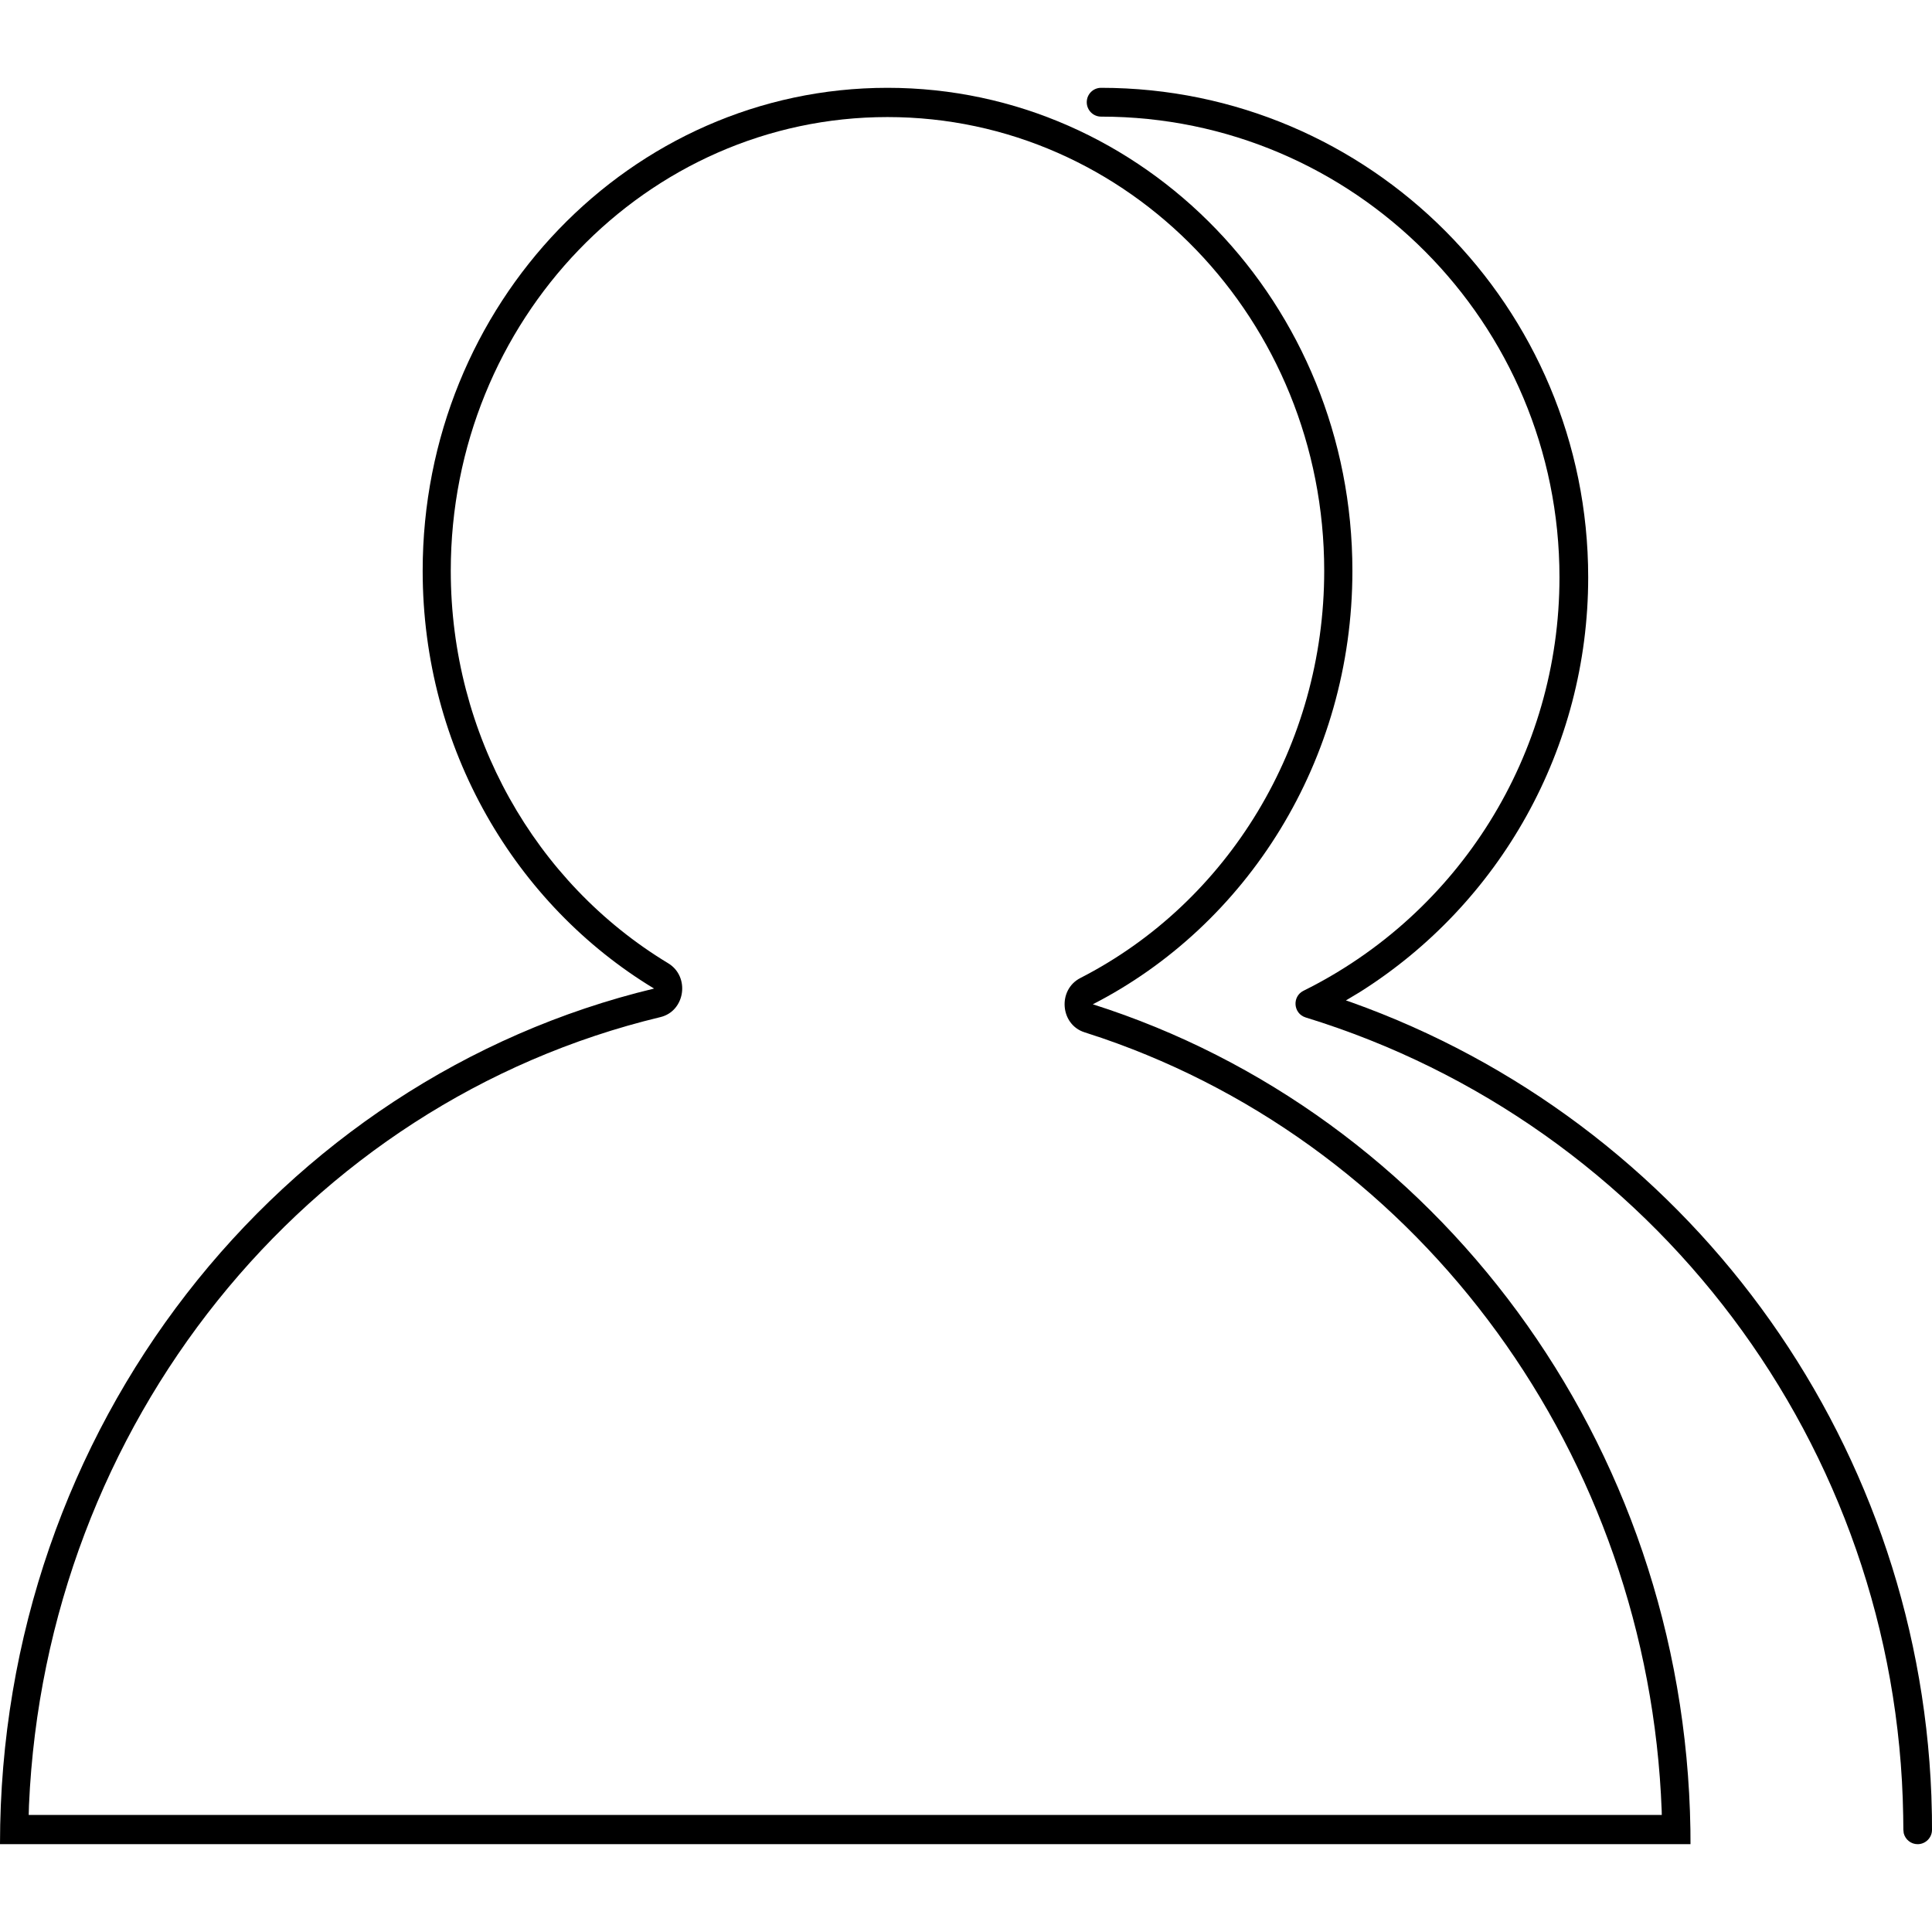 <?xml version="1.0" encoding="UTF-8"?>
<svg width="22px" height="22px" viewBox="0 0 22 22" version="1.1" xmlns="http://www.w3.org/2000/svg" xmlns:xlink="http://www.w3.org/1999/xlink">
    <title>folder-public</title>
    <g id="页面-1" stroke="none" stroke-width="1" fill="none" fill-rule="evenodd">
        <g id="folder-public">
            <rect id="矩形" x="0" y="0" width="22" height="22"></rect>
            <g id="编组-9" transform="translate(-0, 1)" fill="#000000" fill-rule="nonzero">
                <path d="M10.106,0 C13.03,0 15.4,2.462 15.4,5.5 C15.4,7.666 14.195,9.539 12.444,10.436 C16.336,11.672 19.18,15.403 19.249,19.835 L19.25,20 L0,20 C0,15.255 3.181,11.282 7.448,10.257 C5.872,9.304 4.813,7.531 4.813,5.5 C4.813,2.462 7.183,0 10.106,0 Z M10.106,0.333 C7.36,0.333 5.133,2.647 5.133,5.5 C5.133,7.361 6.088,9.05 7.609,9.969 C7.86,10.121 7.803,10.514 7.52,10.582 C3.472,11.554 0.52,15.225 0.33,19.557 L0.327,19.667 L18.923,19.667 L18.922,19.619 C18.77,15.571 16.203,12.076 12.55,10.821 L12.35,10.755 C12.072,10.667 12.041,10.271 12.302,10.137 C13.988,9.273 15.079,7.488 15.079,5.5 C15.079,2.647 12.853,0.333 10.106,0.333 Z" id="形状结合"></path>
                <path d="M12.538,-1.26882631e-15 C15.601,-1.26882631e-15 18.085,2.495 18.085,5.574 C18.085,7.524 17.079,9.293 15.483,10.298 L15.326,10.392 L15.382,10.411 C19.182,11.766 21.835,15.33 21.993,19.447 L21.999,19.672 L22,19.835 C22.001,19.925 21.928,19.999 21.838,20 C21.761,20.001 21.696,19.947 21.678,19.875 L21.674,19.837 L21.672,19.676 C21.604,15.458 18.826,11.802 14.868,10.586 C14.726,10.542 14.711,10.348 14.843,10.282 C16.613,9.405 17.758,7.593 17.758,5.574 C17.758,2.677 15.421,0.328 12.538,0.328 C12.448,0.328 12.375,0.254 12.375,0.164 C12.375,0.073 12.448,-1.26882631e-15 12.538,-1.26882631e-15 Z" id="路径"></path>
            </g>
        </g>
    </g>
</svg>